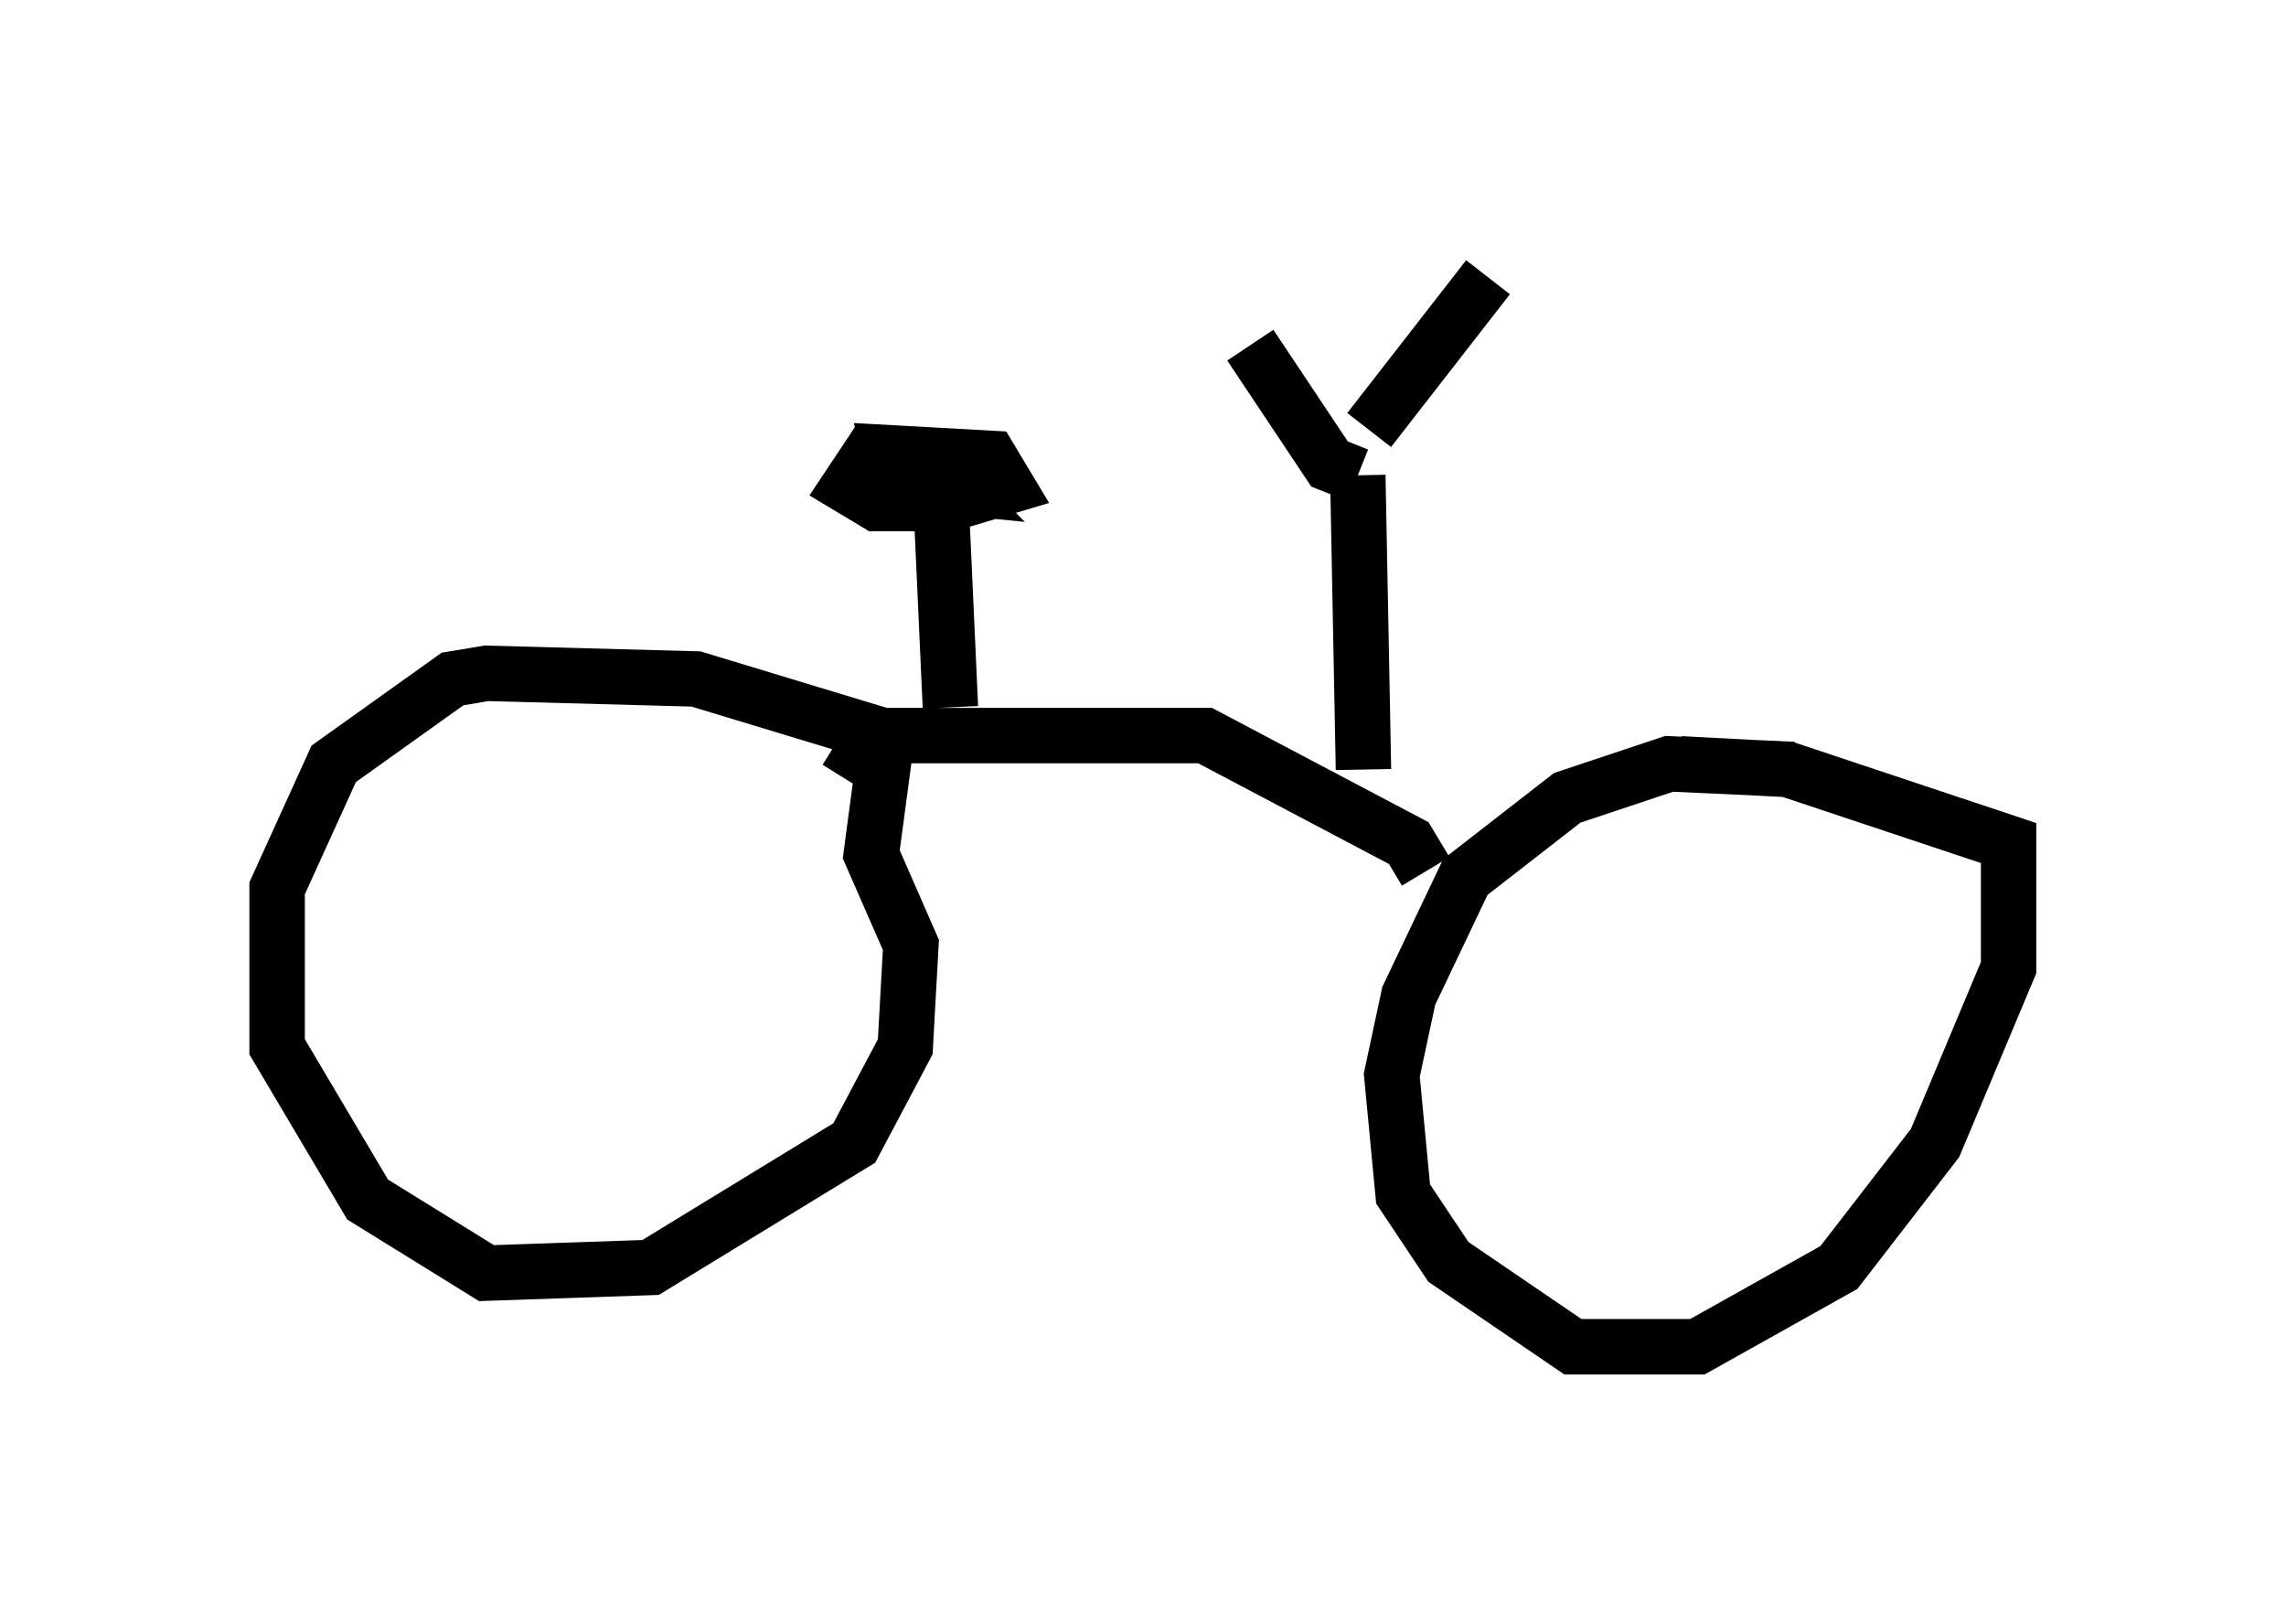 <?xml version="1.0" encoding="utf-8" ?>
<svg baseProfile="full" height="29.294" version="1.1" width="41.238" xmlns="http://www.w3.org/2000/svg" xmlns:ev="http://www.w3.org/2001/xml-events" xmlns:xlink="http://www.w3.org/1999/xlink"><defs /><rect fill="white" height="29.294" width="41.238" x="0" y="0" /><path d="M16.433, 13.677 m-0.51, -0.408 l-3.369, -1.021 -3.777, -0.102 l-0.613, 0.102 -2.144, 1.531 l-1.021, 2.246 0.0, 2.858 l1.633, 2.756 2.144, 1.327 l2.96, -0.102 3.675, -2.246 l0.919, -1.735 0.102, -1.838 l-0.715, -1.633 0.204, -1.531 l-0.817, -0.51 m17.252, 0.51 l-2.246, -0.102 -1.838, 0.613 l-1.838, 1.429 -1.021, 2.144 l-0.306, 1.429 0.204, 2.144 l0.817, 1.225 2.246, 1.531 l2.246, 0.0 2.552, -1.429 l1.735, -2.246 1.327, -3.165 l0.0, -2.246 -3.981, -1.327 l-1.94, -0.102 m-4.594, 1.94 l-0.306, -0.51 -3.675, -1.94 l-5.921, 0.0 m8.779, 0.613 l-0.102, -5.308 m0.0, 0.0 l-0.51, -0.204 -1.429, -2.144 m2.144, 1.531 l2.144, -2.756 m-9.698, 7.758 l-0.204, -4.492 m0.0, 0.0 l-1.225, -0.102 -0.408, 0.613 l0.51, 0.306 1.327, 0.0 l1.021, -0.306 -0.306, -0.51 l-1.838, -0.102 0.102, 0.51 l1.021, 0.102 -0.204, -0.204 " fill="none" stroke="black" stroke-width="1" /></svg>